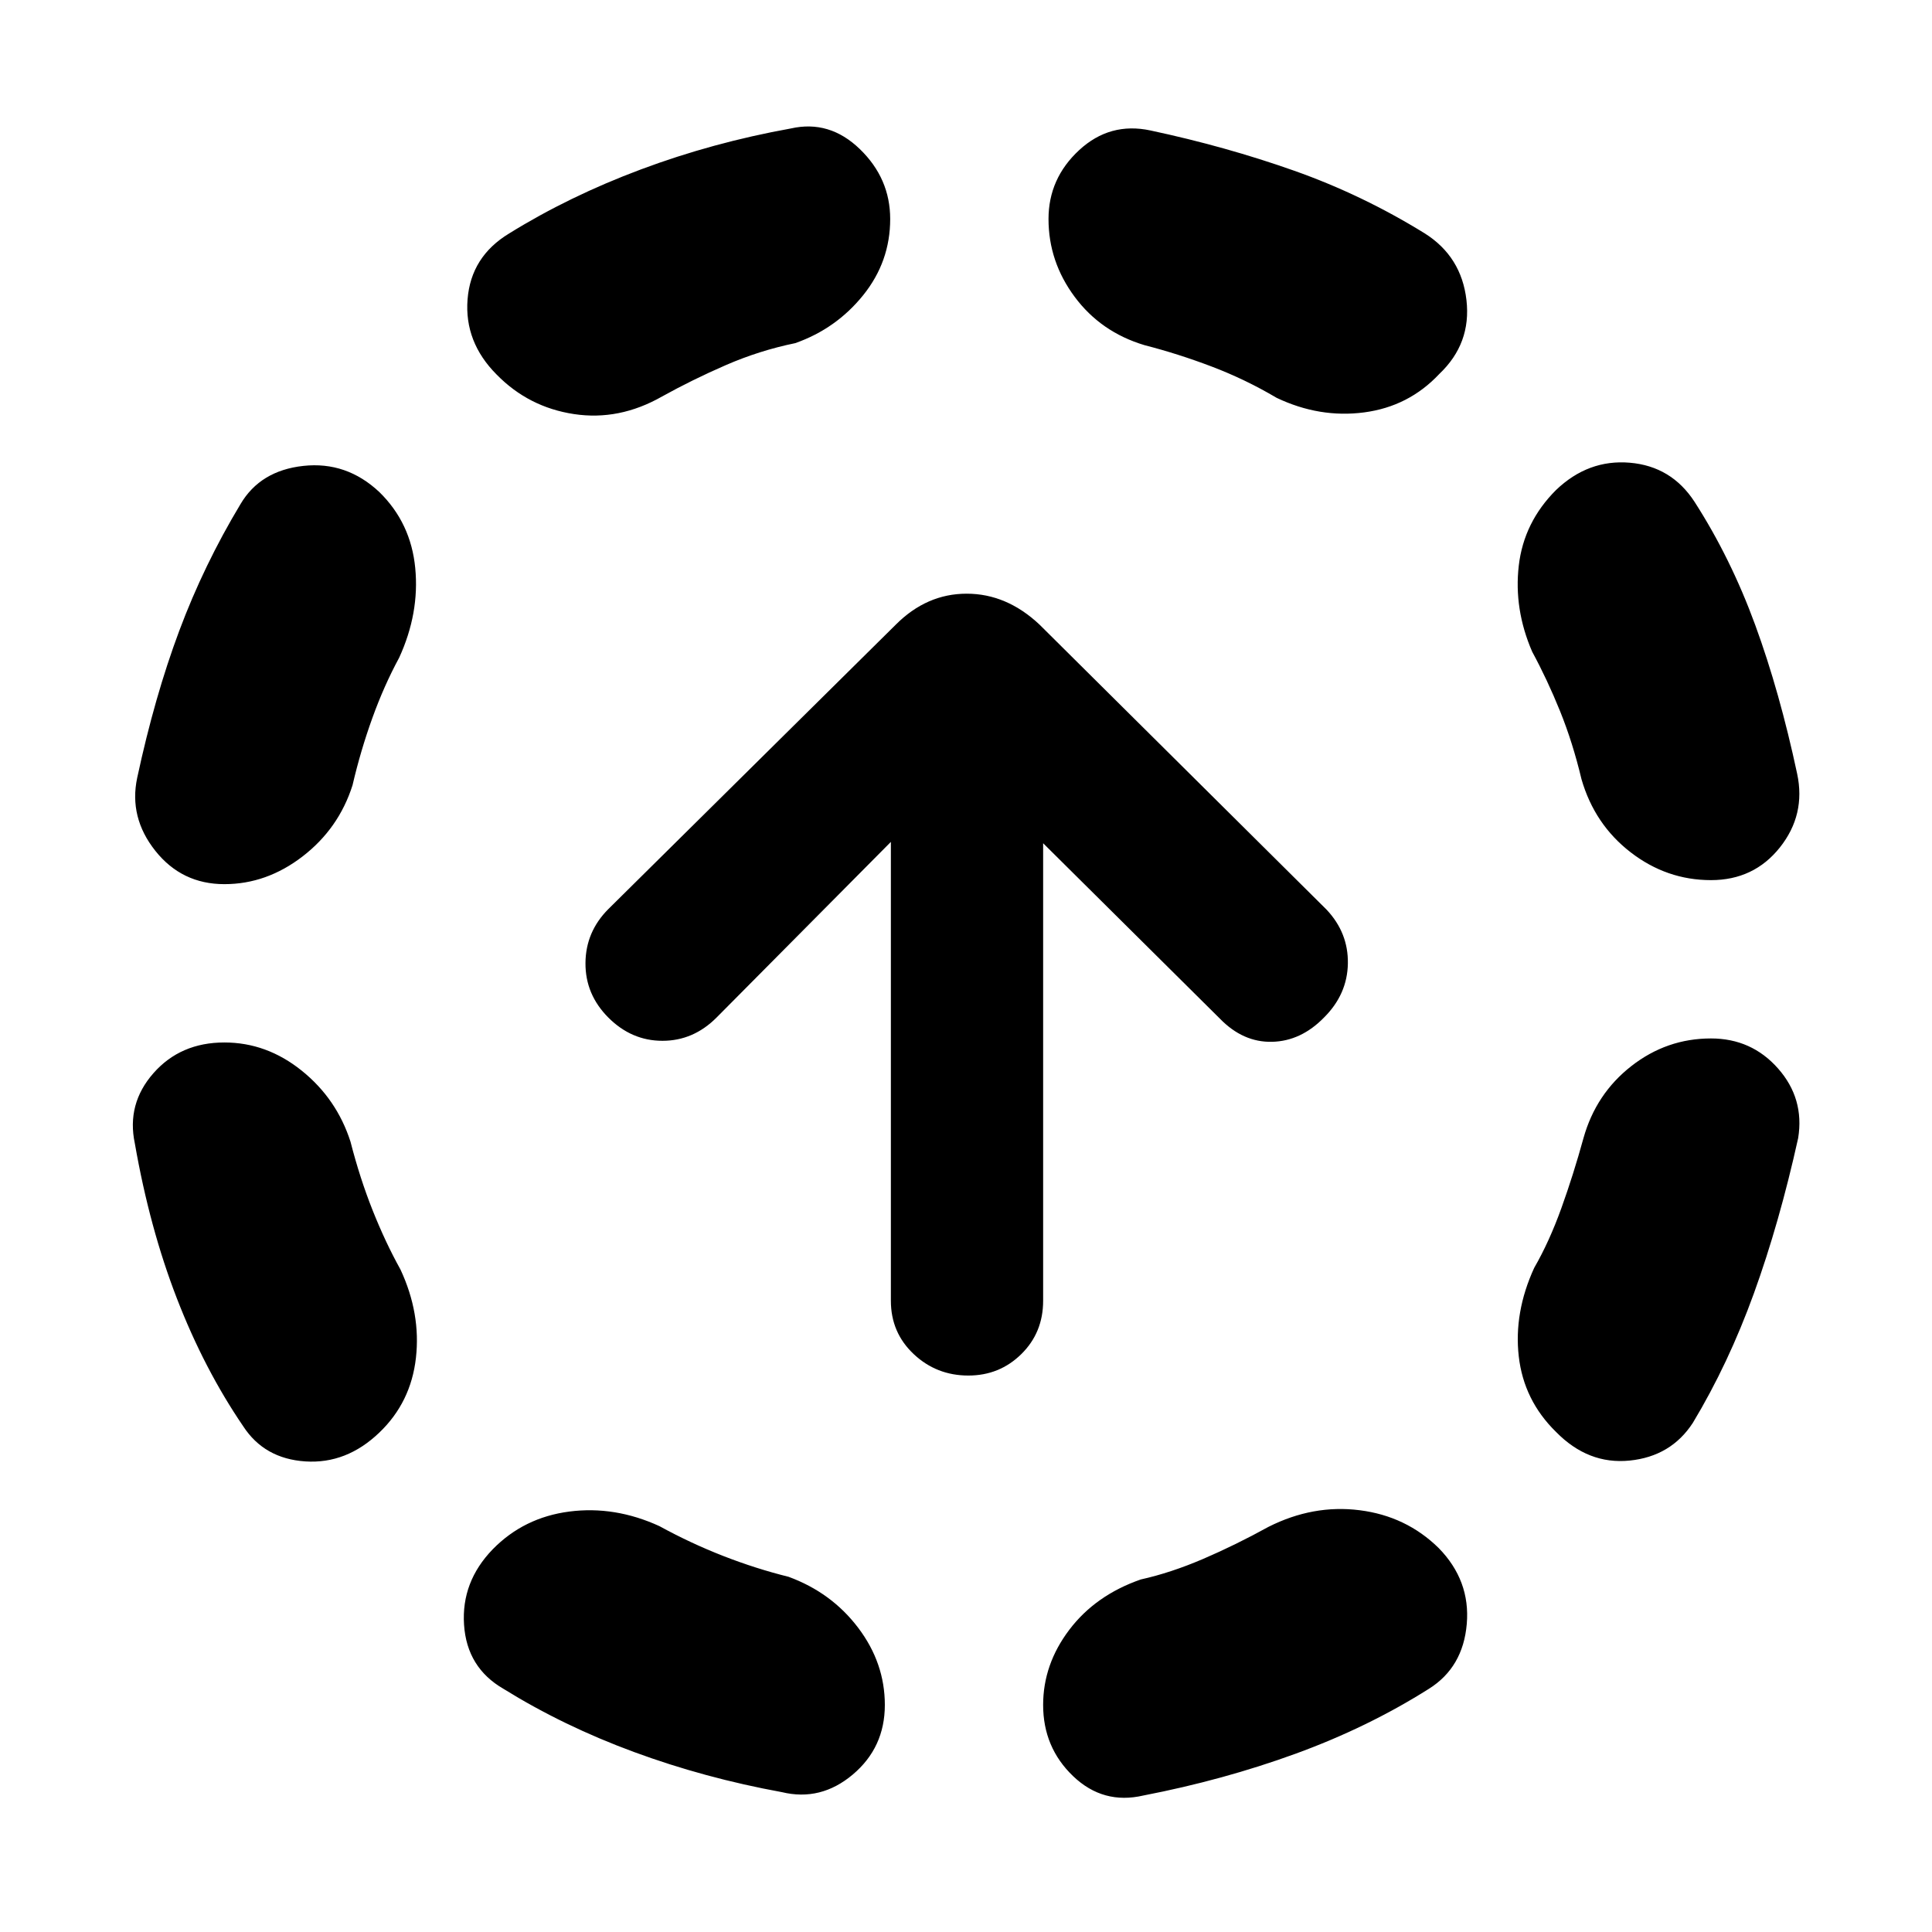 <svg xmlns="http://www.w3.org/2000/svg" height="40" viewBox="0 -960 960 960" width="40"><path d="M174.17-392.67q4.66 18.17 11 34.09 6.33 15.91 13.83 29.41 10.17 21.84 7.67 43.92-2.5 22.08-18.17 37.08-16.33 15.67-36.75 14.34-20.42-1.34-30.92-17.5-19.33-28.34-32.91-63.42Q74.33-349.83 67-391.83q-4.17-19.67 9.25-34.92T111.5-442q21 0 38.42 14 17.41 14 24.25 35.33Zm24.16-240.5q-7.5 13.84-13.33 30-5.83 16.17-9.83 33.34-6.84 21.5-24.75 35.33-17.92 13.83-38.92 13.83-21.17 0-34.33-16.58-13.17-16.58-9-36.25 8.66-40.33 20.91-73.08t30.42-62.92q9.83-16.67 31.25-19 21.42-2.33 37.75 13 15.67 15.33 17.83 37.75 2.17 22.42-8 44.58Zm129.34 431.5q15.5 8.5 31.75 14.84 16.25 6.33 32.41 10.33 21.34 7.83 34.59 25.33 13.25 17.5 13.25 38.34 0 21.16-15.92 34.58-15.92 13.42-35.25 8.75-38.33-7-73.42-19.92-35.08-12.91-64.91-31.41-18.17-10.5-19.59-31.84-1.41-21.33 14.25-37.5 15.5-15.83 38.09-18.75 22.58-2.91 44.75 7.25Zm67.5-587.83q-17.84 3.67-34.5 10.92Q344-771.33 329-763q-21.33 12.17-43.83 8.75t-38.34-19.58q-16.16-16.17-14.5-37.42Q234-832.5 253-844q29.83-18.5 65.5-31.83 35.67-13.34 74.5-20.34 19.17-4.33 34.25 10.25 15.08 14.59 15.08 34.75 0 21.17-13.41 37.84-13.42 16.66-33.75 23.83Zm235.16 588.17q22.17-11.17 45.25-8.25 23.09 2.91 39.25 18.75 15.84 16.16 14 37.75Q727-131.5 710-120.83q-30.33 19.16-66.25 32.25-35.92 13.08-75.58 20.75-20 4.66-34.92-9.59-14.92-14.25-14.92-35.41 0-20.17 13-37.34 13-17.16 35.5-25 15-3.33 31.09-10.25 16.08-6.91 32.41-15.91ZM568.67-788.5Q547-795 534-812.5t-13-38.67q0-20.16 15.25-34.25 15.25-14.08 35.42-9.75 37.5 8 71.41 20Q677-863.17 708-844q18.17 11.5 20.67 33.08 2.5 21.59-13.5 36.75Q700-758 677.83-755.08q-22.16 2.91-43.5-7.25-15.5-9.17-32.16-15.5-16.67-6.34-33.5-10.67Zm218.16 394q6.17-22 23.75-35.75Q828.17-444 850.17-444q20.16 0 33.33 14.92 13.17 14.91 10 34.58-9.33 42.17-22 77.17T841.17-253q-10.84 16.67-31.42 18.75-20.58 2.08-36.58-14.25-16-15.67-18.5-37.5t7.66-44q7.5-13 13.5-29.67 6-16.66 11-34.83Zm-25.5-241.67q-9.16-21.16-6.66-42.75 2.5-21.58 18.5-37.58 16-15.33 36.66-13.58 20.67 1.75 32.17 19.41 18 28 30.17 61.25 12.16 33.25 20.83 73.92 4.33 20.33-8.58 36.58-12.92 16.25-34.25 16.25-22 0-39.92-13.83t-24.42-36.33q-4.33-18.17-10.66-33.84-6.34-15.66-13.84-29.5ZM481.17-276.5q-15.84 0-27.17-10.67-11.33-10.66-11.33-26.5v-228L356-454.33q-11.5 11.5-26.83 11.5-15.34 0-26.84-11.5t-11.41-27.09q.08-15.58 11.41-26.91l142.84-141.34Q460.5-665 480.33-665q19.84 0 36.17 15.33L659.17-508q10.83 11.5 10.58 26.75T658-454.5q-11.5 11.83-25.92 12.17-14.41.33-25.91-11.5L518.33-541v227.33q0 15.84-10.83 26.5-10.83 10.67-26.33 10.67Z"/></svg>